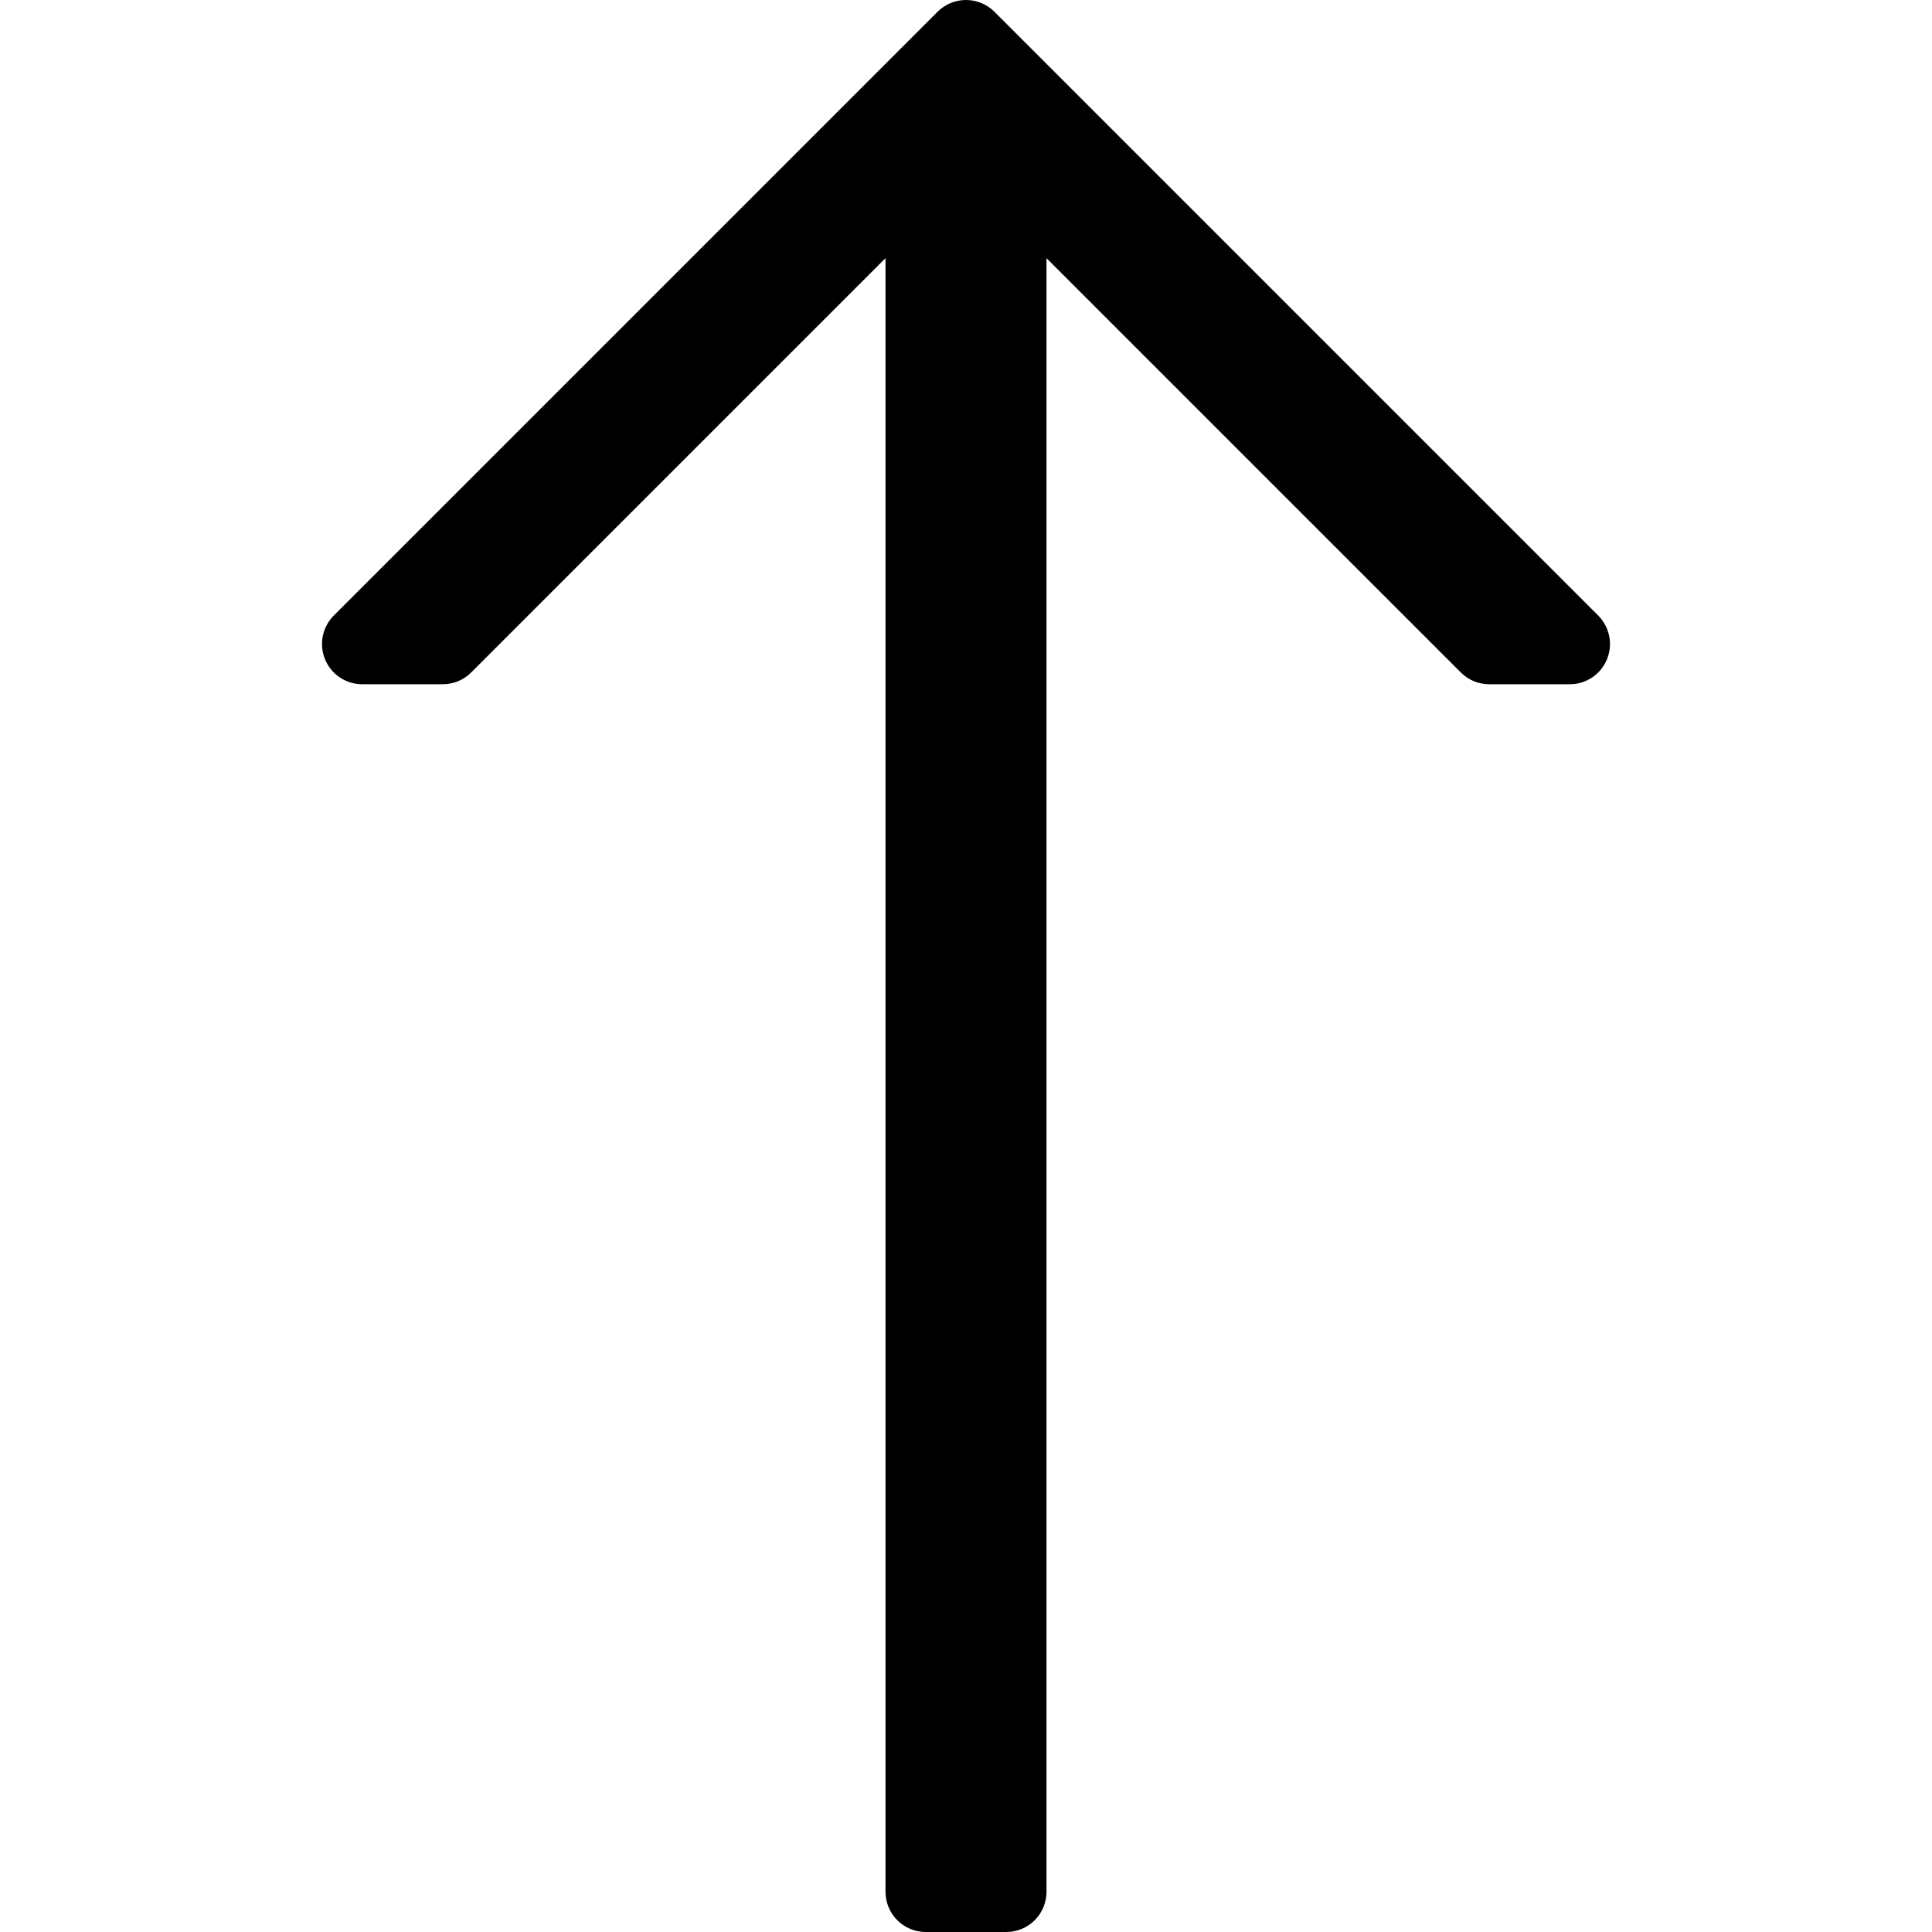 <?xml version="1.0" encoding="iso-8859-1"?>
<!-- Generator: Adobe Illustrator 19.0.0, SVG Export Plug-In . SVG Version: 6.00 Build 0)  -->
<svg version="1.1" id="Capa_1" xmlns="http://www.w3.org/2000/svg" xmlns:xlink="http://www.w3.org/1999/xlink" x="0px" y="0px"
	 viewBox="0 0 512 512" style="enable-background:new 0 0 512 512;" xml:space="preserve">
<g>
	<g>
		<path d="M423.542,163.125l-160-160c-4.167-4.167-10.917-4.167-15.083,0l-160,160c-3.042,3.063-3.969,7.615-2.313,11.625
			c1.646,3.99,5.542,6.583,9.854,6.583h21.333c2.833,0,5.542-1.125,7.542-3.125L234.667,68.417v432.917
			c0,5.896,4.771,10.667,10.667,10.667h21.333c5.896,0,10.667-4.771,10.667-10.667V68.417l109.792,109.792
			c2,2,4.708,3.125,7.542,3.125H416c4.313,0,8.208-2.594,9.854-6.583c0.552-1.323,0.813-2.708,0.813-4.083
			C426.667,167.896,425.583,165.167,423.542,163.125z"/>
	</g>
</g>
<g>
</g>
<g>
</g>
<g>
</g>
<g>
</g>
<g>
</g>
<g>
</g>
<g>
</g>
<g>
</g>
<g>
</g>
<g>
</g>
<g>
</g>
<g>
</g>
<g>
</g>
<g>
</g>
<g>
</g>
</svg>
